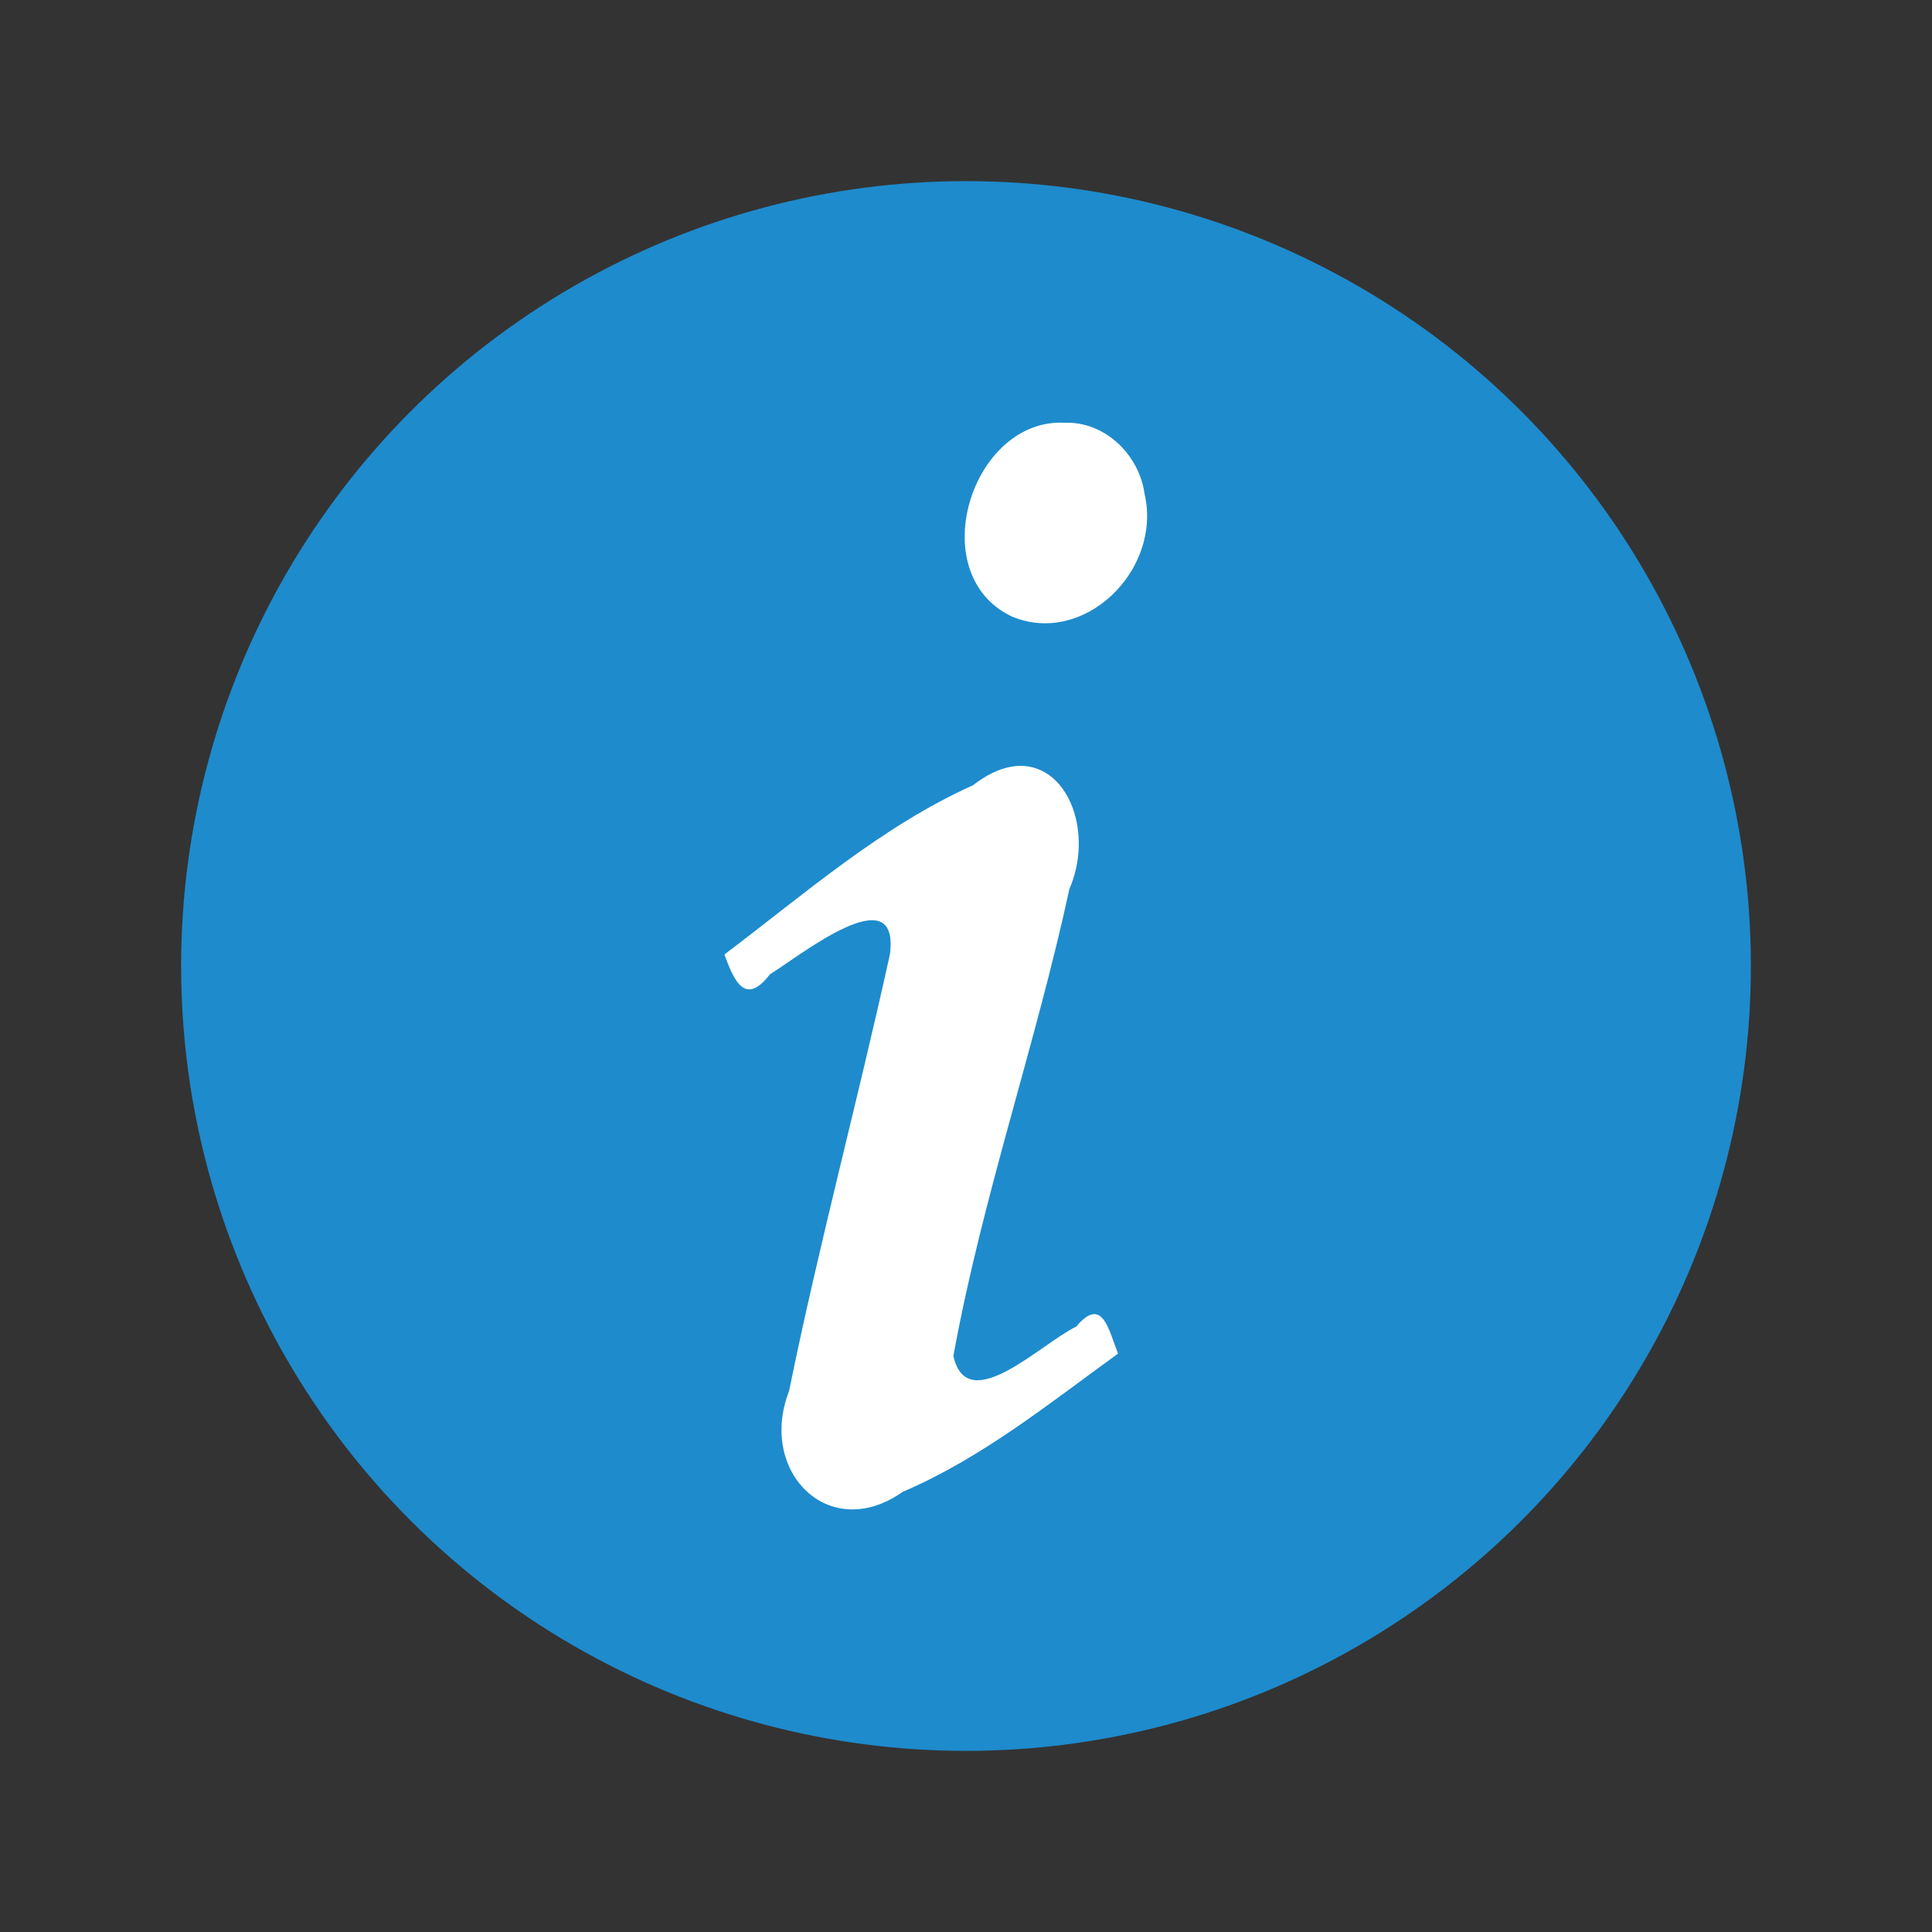 <svg height="32" width="32" xmlns="http://www.w3.org/2000/svg"><rect width="100%" height="100%" fill="#333333" stroke="none"/><circle cx="16" cy="16" fill="#1e8bcd" r="13"/><path d="m17.641 7.002c-1.55-.085-2.36 2.5-.887 3.207 1.195.507 2.496-.761 2.204-2.027-.091-.659-.664-1.202-1.318-1.18zm-.665 5.686c-.25-.021-.542.071-.86.318-1.52.684-2.79 1.801-4.117 2.803.167.468.354.847.754.328.495-.304 2.153-1.639 1.987-.332-.531 2.418-1.177 4.811-1.671 7.236-.517 1.328.658 2.532 1.883 1.668 1.302-.555 2.422-1.46 3.566-2.289-.156-.396-.26-.965-.692-.447-.567.266-1.805 1.52-2.035.486.476-2.618 1.359-5.139 1.922-7.736.389-.896.011-1.972-.738-2.035z" fill="#fff"/></svg>